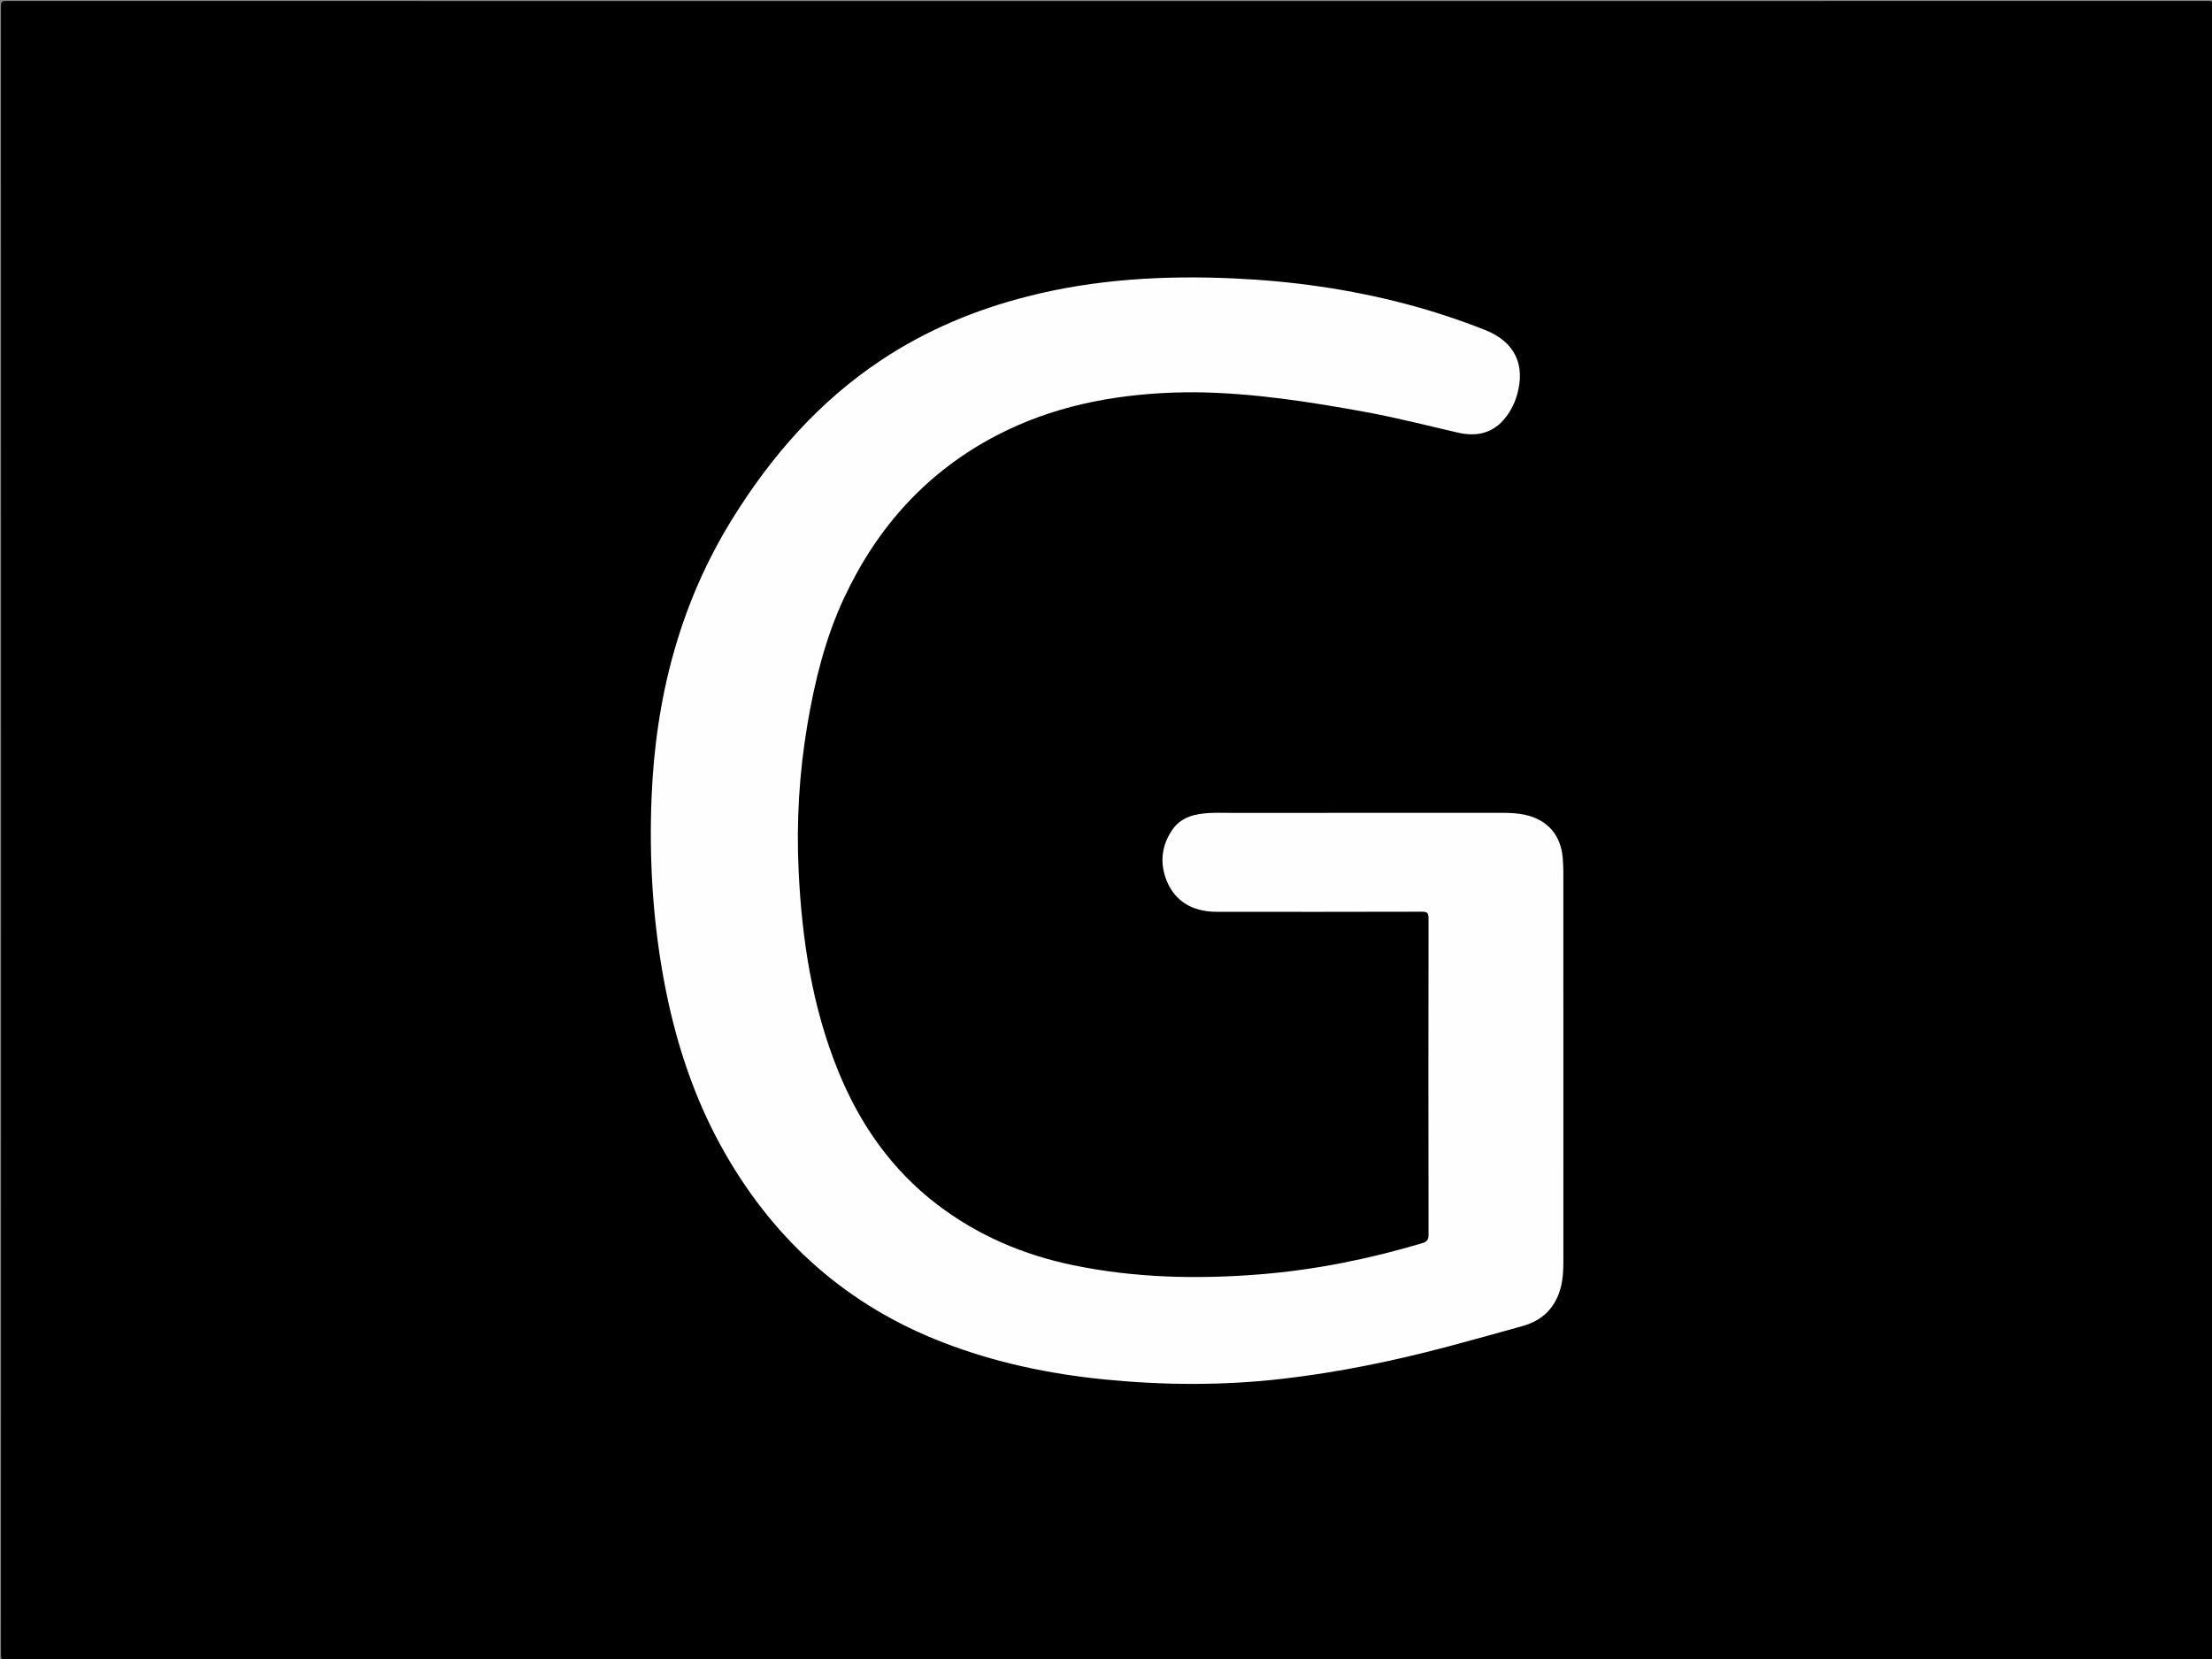<svg version="1.1" id="Layer_1" xmlns="http://www.w3.org/2000/svg" xmlns:xlink="http://www.w3.org/1999/xlink" x="0px" y="0px"
	 width="100%" viewBox="0 0 2000 1500" enable-background="new 0 0 2000 1500" xml:space="preserve">
<rect x="0" y="0" width="2000" height="1500" fill="#808080" stroke="none"/>
<path fill="#000000" opacity="1" stroke="none" 
	d="
M1354,1501 
	C904.167,1501 454.834,1500.995 5.5,1501.093 
	C1.752,1501.094 0.906,1500.25 0.907,1496.5 
	C1.005,999.501 1.005,502.501 0.907,5.501 
	C0.907,1.754 1.748,0.907 5.499,0.907 
	C669.166,1.004 1332.832,1.004 1996.499,0.908 
	C2000.244,0.907 2001.094,1.746 2001.093,5.499 
	C2000.995,502.498 2000.995,999.498 2001.093,1496.498 
	C2001.093,1500.242 2000.256,1501.096 1996.502,1501.094 
	C1782.501,1500.988 1568.501,1501 1354,1501 
z"/>
<path fill="#FEFEFE" opacity="1" stroke="none" 
	d="
M1061.033,354.951 
	C1004.696,357.005 950.907,367.714 900.961,393.77 
	C837.956,426.639 793.041,476.675 763.164,540.673 
	C746.218,576.972 736.723,615.488 730.065,654.775 
	C722.606,698.788 719.953,743.151 722.103,787.72 
	C725.101,849.872 734.393,910.909 758.086,968.916 
	C777.563,1016.602 806.258,1057.719 847.601,1089.238 
	C884.211,1117.149 925.523,1134.694 970.425,1143.966 
	C1026.178,1155.478 1082.469,1156.728 1139.03,1152.216 
	C1188.987,1148.231 1237.791,1138.333 1285.783,1124.069 
	C1290.22,1122.751 1291.649,1121.021 1291.64,1116.276 
	C1291.472,1020.946 1291.473,925.617 1291.633,830.287 
	C1291.642,825.395 1290.363,824.315 1285.594,824.328 
	C1223.764,824.5 1161.933,824.474 1100.102,824.426 
	C1076.755,824.408 1060.474,813.576 1053.654,793.053 
	C1048.681,778.088 1050.912,763.748 1059.691,750.662 
	C1067.65,738.798 1080.045,735.857 1093.223,735.098 
	C1099.37,734.745 1105.552,734.967 1111.718,734.967 
	C1194.048,734.962 1276.378,734.971 1358.708,734.949 
	C1365.555,734.947 1372.348,735.244 1379.065,736.748 
	C1399.237,741.262 1411.307,755.088 1412.957,775.828 
	C1413.314,780.308 1413.514,784.814 1413.515,789.309 
	C1413.544,906.138 1413.54,1022.966 1413.534,1139.795 
	C1413.533,1148.301 1413.214,1156.79 1410.912,1165.051 
	C1405.92,1182.965 1394.179,1194.11 1376.412,1199.038 
	C1354.166,1205.208 1331.935,1211.436 1309.627,1217.372 
	C1260.056,1230.56 1209.904,1240.898 1158.91,1246.738 
	C1105.568,1252.848 1052.173,1252.538 998.772,1247.251 
	C948.558,1242.278 899.575,1231.956 852.415,1213.707 
	C766.623,1180.507 701.767,1123.049 656.055,1043.627 
	C627.553,994.108 610.178,940.595 599.963,884.584 
	C590.053,830.252 586.891,775.437 589.153,720.354 
	C592.834,630.743 614.493,546.099 662.064,469.286 
	C697.329,412.344 740.74,362.737 797.053,325.397 
	C837.636,298.488 881.894,280.025 928.967,268.021 
	C990.22,252.401 1052.518,248.886 1115.388,251.724 
	C1168.268,254.111 1220.403,261.425 1271.622,274.957 
	C1295.735,281.327 1319.369,289.138 1342.572,298.276 
	C1369.48,308.873 1379.663,329.695 1371.517,357.496 
	C1369.095,365.764 1365.098,373.186 1359.461,379.67 
	C1348.313,392.493 1333.569,394.694 1318.341,391.196 
	C1290.474,384.795 1262.787,377.649 1234.633,372.505 
	C1183.978,363.25 1133.173,355.354 1081.527,354.684 
	C1074.862,354.597 1068.194,354.843 1061.033,354.951 
z"/>
</svg>